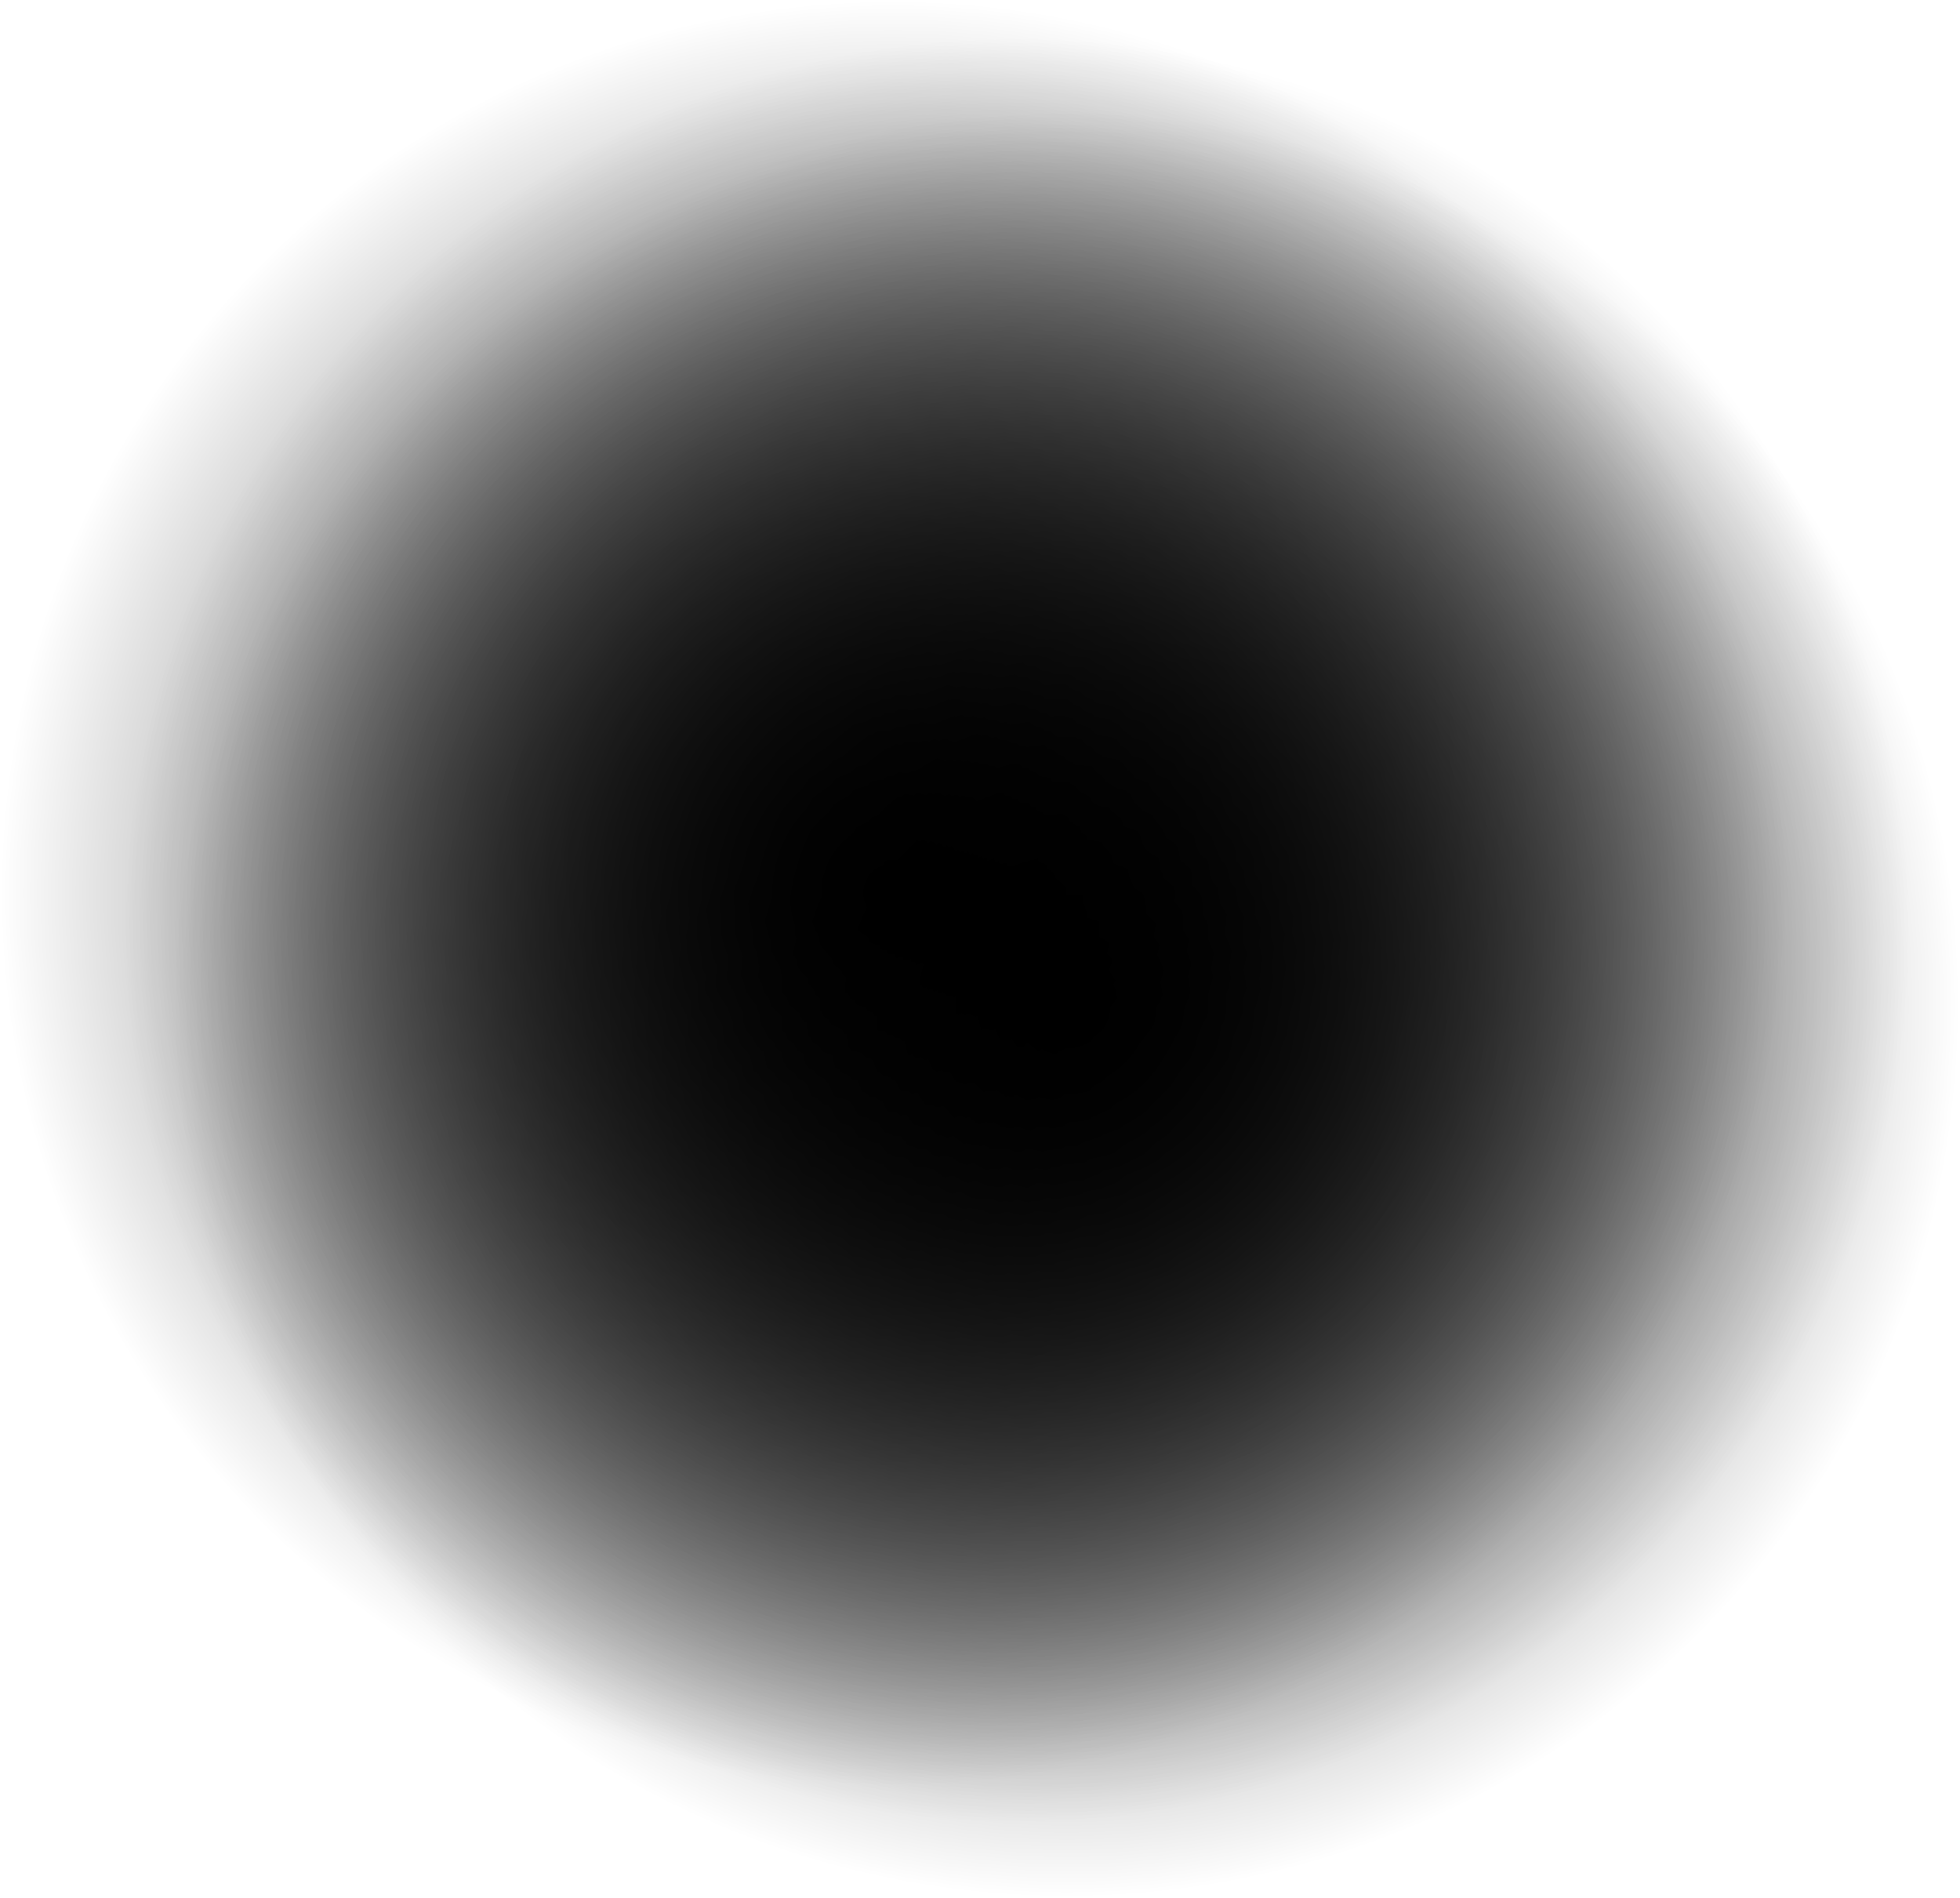 <svg version="1.1" xmlns="http://www.w3.org/2000/svg" xmlns:xlink="http://www.w3.org/1999/xlink" width="19.75" height="19.125" viewBox="0,0,19.75,19.125"><defs><radialGradient cx="240" cy="180" r="9" gradientUnits="userSpaceOnUse" id="color-1"><stop offset="0" stop-color="#000000"/><stop offset="1" stop-color="#000000" stop-opacity="0"/></radialGradient><radialGradient cx="238.75" cy="179.625" r="9" gradientUnits="userSpaceOnUse" id="color-2"><stop offset="0" stop-color="#000000"/><stop offset="1" stop-color="#000000" stop-opacity="0"/></radialGradient><radialGradient cx="240.5" cy="180.75" r="9" gradientUnits="userSpaceOnUse" id="color-3"><stop offset="0" stop-color="#000000"/><stop offset="1" stop-color="#000000" stop-opacity="0"/></radialGradient></defs><g transform="translate(-229.75,-170.625)"><g data-paper-data="{&quot;isPaintingLayer&quot;:true}" fill-rule="nonzero" stroke="none" stroke-width="0" stroke-linecap="butt" stroke-linejoin="miter" stroke-miterlimit="10" stroke-dasharray="" stroke-dashoffset="0" style="mix-blend-mode: normal"><path d="M231,180c0,-4.971 4.029,-9 9,-9c4.971,0 9,4.029 9,9c0,4.971 -4.029,9 -9,9c-4.971,0 -9,-4.029 -9,-9z" fill="url(#color-1)"/><path d="M229.75,179.625c0,-4.971 4.029,-9 9,-9c4.971,0 9,4.029 9,9c0,4.971 -4.029,9 -9,9c-4.971,0 -9,-4.029 -9,-9z" fill="url(#color-2)"/><path d="M231.5,180.75c0,-4.971 4.029,-9 9,-9c4.971,0 9,4.029 9,9c0,4.971 -4.029,9 -9,9c-4.971,0 -9,-4.029 -9,-9z" fill="url(#color-3)"/></g></g></svg>